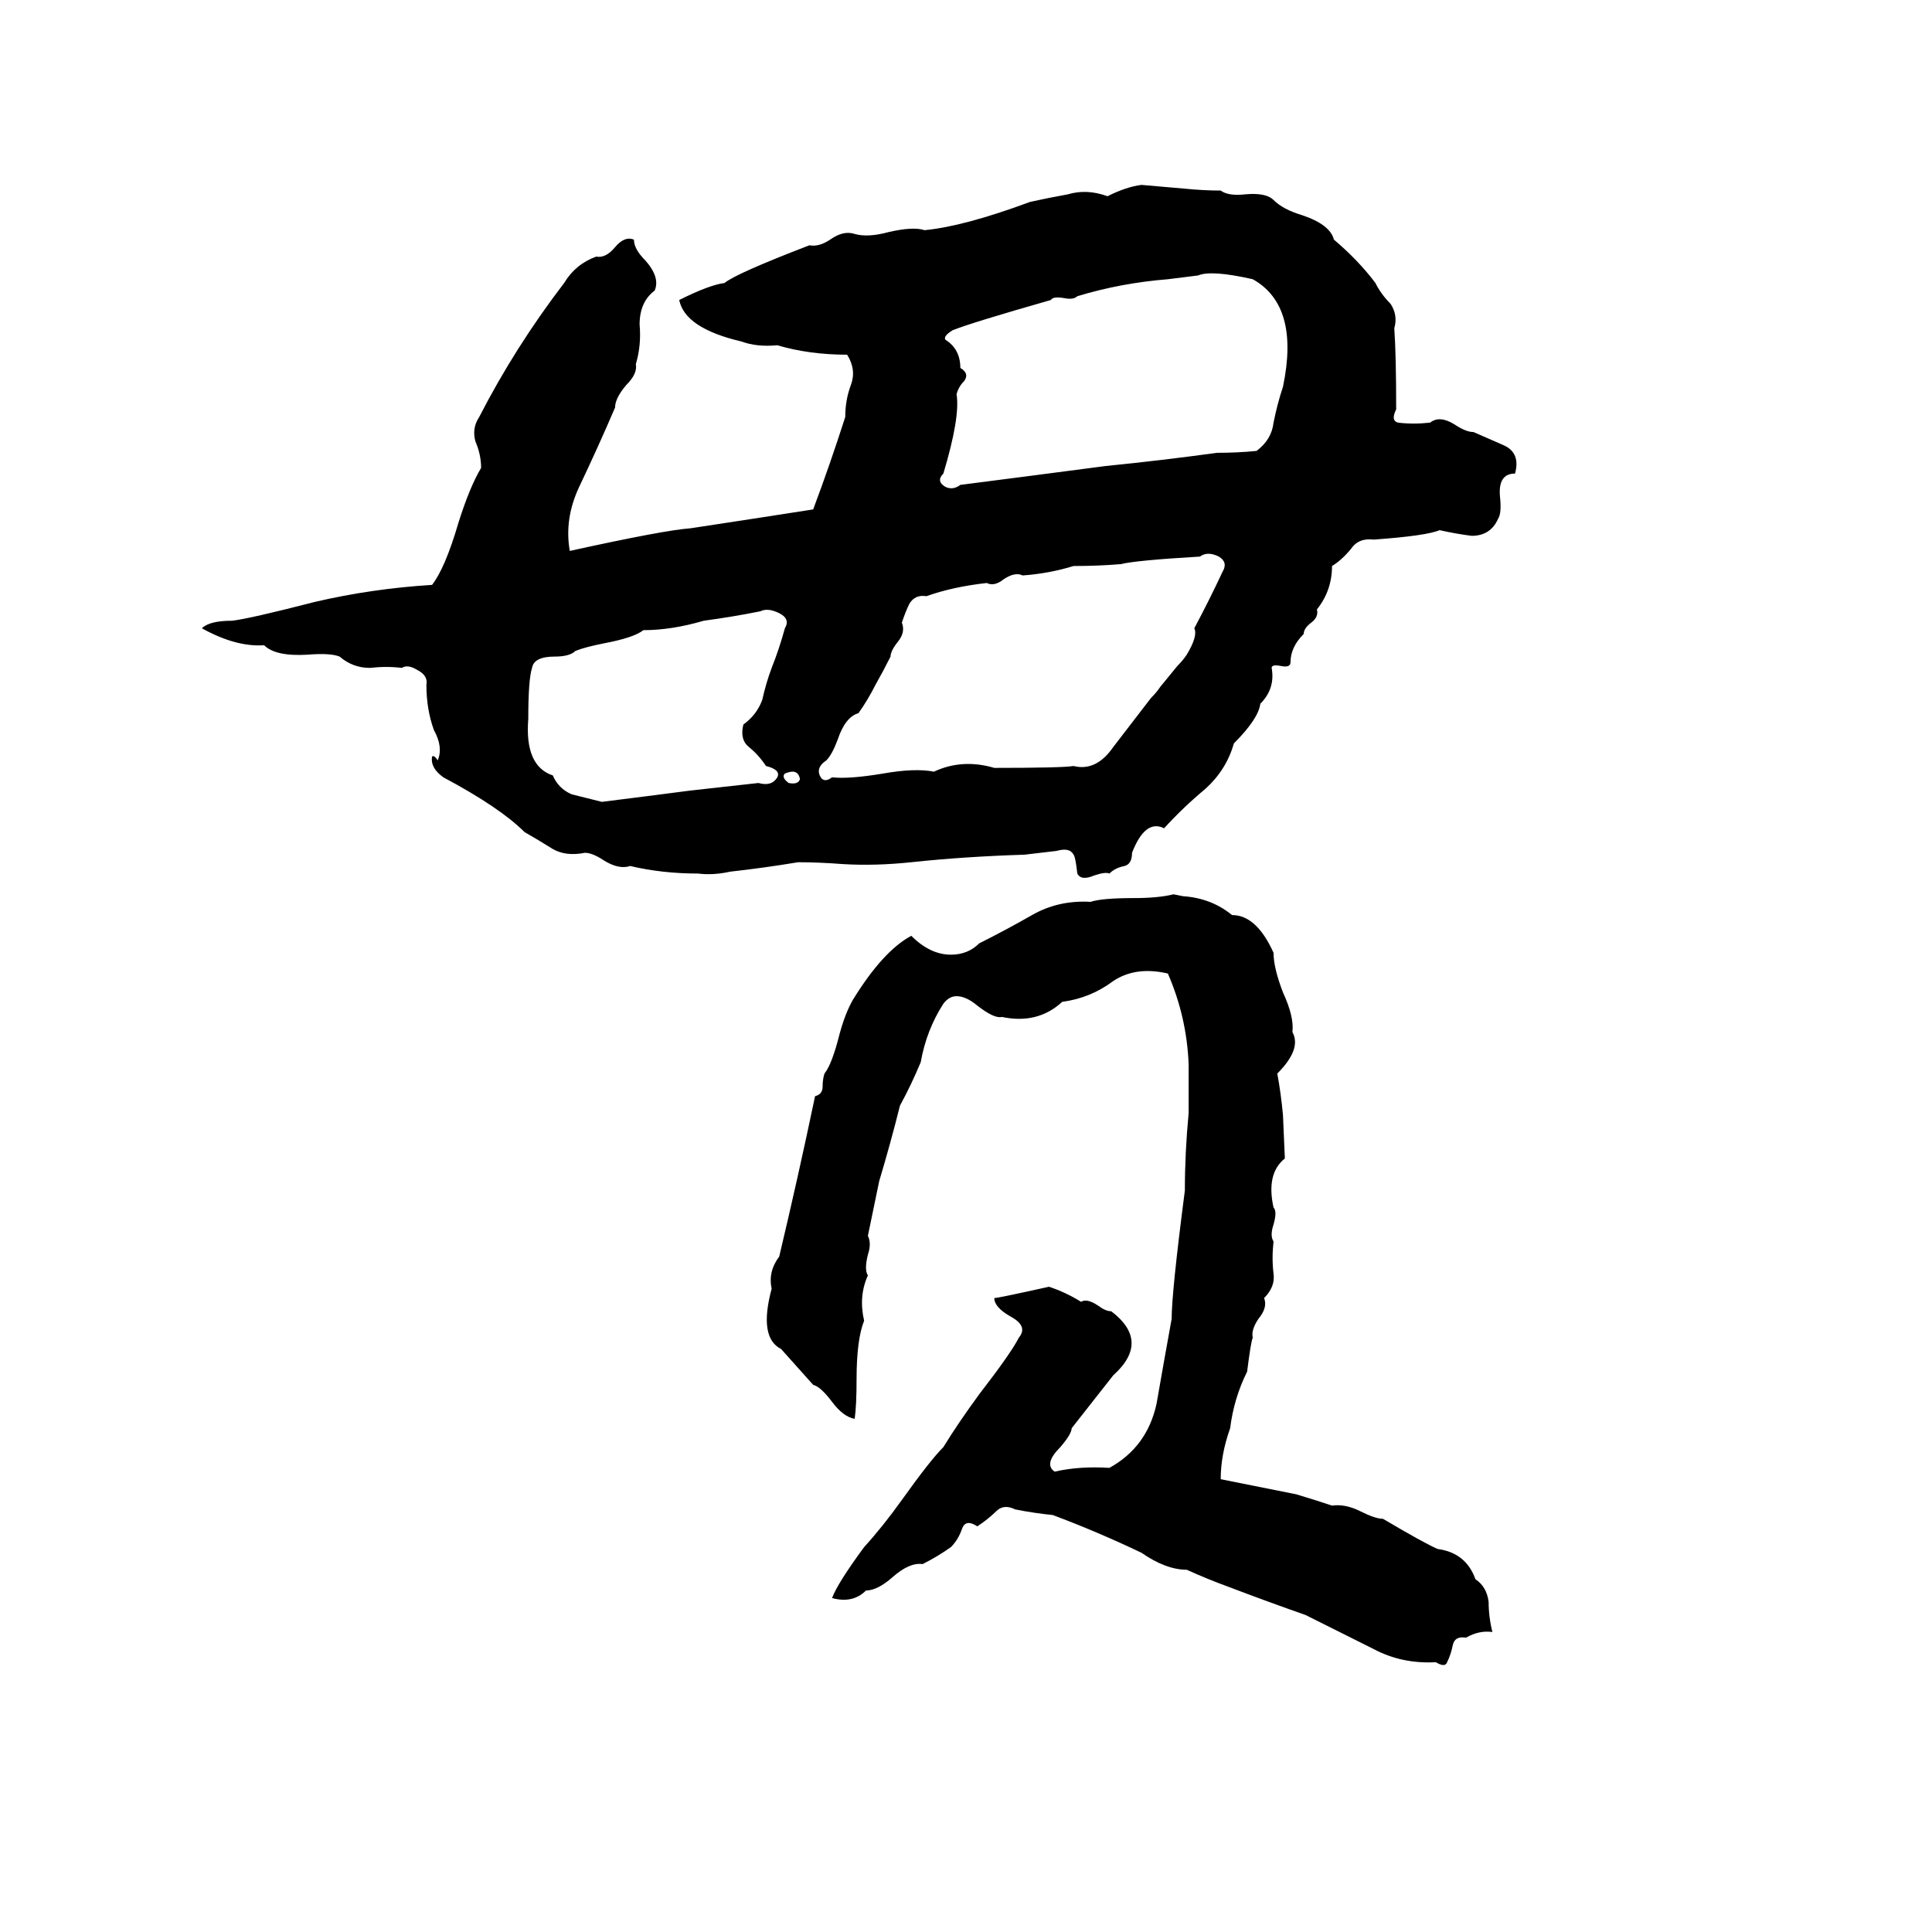 <svg xmlns="http://www.w3.org/2000/svg" viewBox="0 -800 1024 1024">
	<path fill="#000000" d="M605 -702Q617 -701 628 -700Q638 -699 647 -699Q651 -696 660 -697Q671 -698 675 -694Q680 -689 690 -686Q705 -681 707 -673Q720 -662 729 -650Q732 -644 737 -639Q741 -633 739 -626Q740 -612 740 -583Q737 -577 741 -576Q749 -575 758 -576Q763 -580 771 -575Q777 -571 781 -571Q788 -568 797 -564Q806 -560 803 -549Q794 -549 795 -537Q796 -528 794 -525Q790 -516 780 -516Q772 -517 763 -519Q756 -516 728 -514Q720 -515 716 -509Q711 -503 706 -500Q706 -487 698 -477Q699 -473 695 -470Q691 -467 691 -464Q684 -457 684 -449Q684 -446 679 -447Q674 -448 674 -446Q676 -435 668 -427Q667 -419 654 -406Q650 -392 639 -382Q627 -372 617 -361Q607 -366 600 -348Q600 -342 596 -341Q591 -340 588 -337Q586 -338 580 -336Q573 -333 571 -337Q570 -346 569 -347Q567 -351 560 -349Q552 -348 543 -347Q511 -346 483 -343Q464 -341 447 -342Q434 -343 423 -343Q405 -340 387 -338Q378 -336 370 -337Q351 -337 334 -341Q328 -339 320 -344Q314 -348 310 -348Q300 -346 293 -350Q285 -355 278 -359Q265 -372 235 -388Q228 -393 229 -399Q230 -400 232 -397Q235 -404 230 -413Q226 -424 226 -437Q227 -442 221 -445Q216 -448 213 -446Q205 -447 196 -446Q187 -446 180 -452Q175 -454 163 -453Q146 -452 140 -458Q125 -457 107 -467Q111 -471 123 -471Q132 -472 167 -481Q197 -488 229 -490Q236 -499 243 -523Q249 -542 255 -552Q255 -559 252 -566Q250 -573 254 -579Q273 -616 299 -650Q305 -660 316 -664Q321 -663 326 -669Q331 -675 336 -673Q336 -668 342 -662Q350 -653 347 -646Q339 -640 339 -628Q340 -617 337 -607Q338 -602 332 -596Q326 -589 326 -584Q317 -563 307 -542Q299 -525 302 -508Q352 -519 366 -520Q399 -525 431 -530Q440 -554 448 -579Q448 -588 451 -596Q454 -604 449 -612Q429 -612 412 -617Q401 -616 393 -619Q363 -626 360 -641Q376 -649 384 -650Q390 -655 429 -670Q434 -669 440 -673Q447 -678 453 -676Q460 -674 471 -677Q484 -680 490 -678Q511 -680 546 -693Q555 -695 566 -697Q576 -700 587 -696Q597 -701 605 -702ZM635 -654Q627 -653 619 -652Q594 -650 571 -643Q569 -641 564 -642Q558 -643 557 -641Q515 -629 505 -625Q500 -622 501 -620Q509 -615 509 -605Q514 -602 511 -598Q508 -595 507 -591Q509 -579 500 -549Q496 -545 501 -542Q505 -540 509 -543Q548 -548 586 -553Q616 -556 645 -560Q656 -560 666 -561Q674 -567 675 -576Q677 -586 680 -595Q689 -638 664 -652Q642 -657 635 -654ZM636 -505Q602 -503 594 -501Q582 -500 569 -500Q556 -496 542 -495Q538 -497 532 -493Q527 -489 523 -491Q505 -489 491 -484Q485 -485 482 -480Q480 -476 478 -470Q480 -465 476 -460Q472 -455 472 -452Q468 -444 464 -437Q460 -429 455 -422Q448 -420 444 -408Q441 -400 438 -397Q432 -393 435 -388Q437 -385 441 -388Q450 -387 468 -390Q485 -393 495 -391Q510 -398 527 -393Q563 -393 569 -394Q581 -391 590 -404Q600 -417 610 -430Q613 -433 615 -436L624 -447Q627 -450 629 -453Q635 -463 633 -467Q641 -482 648 -497Q651 -502 646 -505Q640 -508 636 -505ZM403 -476Q388 -473 373 -471Q356 -466 341 -466Q336 -462 320 -459Q310 -457 305 -455Q302 -452 294 -452Q283 -452 282 -446Q280 -440 280 -419Q278 -394 293 -389Q296 -382 303 -379Q311 -377 319 -375Q343 -378 366 -381Q384 -383 402 -385Q409 -383 412 -388Q414 -392 406 -394Q402 -400 397 -404Q392 -408 394 -416Q401 -421 404 -429Q406 -438 409 -446Q413 -456 416 -467Q419 -472 413 -475Q407 -478 403 -476ZM416 -390Q414 -388 418 -385Q423 -384 424 -387Q423 -393 416 -390ZM622 -326L627 -325Q642 -324 653 -315Q666 -315 675 -295Q675 -287 680 -274Q686 -261 685 -253Q690 -244 677 -231Q679 -220 680 -209L681 -186Q671 -178 675 -160Q677 -158 675 -151Q673 -145 675 -142Q674 -133 675 -125Q676 -118 670 -112Q672 -107 667 -101Q663 -95 664 -91Q663 -89 661 -73Q654 -59 652 -43Q647 -29 647 -16Q667 -12 687 -8Q697 -5 706 -2Q713 -3 721 1Q729 5 733 5Q755 18 762 21Q777 23 782 37Q788 41 789 49Q789 57 791 65Q784 64 777 68Q771 67 770 72Q769 77 767 81Q766 84 761 81Q743 82 728 74Q710 65 692 56Q672 49 651 41Q640 37 629 32Q618 32 605 23Q582 12 558 3Q548 2 538 0Q532 -3 528 1Q524 5 518 9Q512 5 510 10Q508 16 504 20Q497 25 489 29Q482 28 473 36Q465 43 459 43Q452 50 441 47Q444 39 458 20Q468 9 478 -5Q493 -26 500 -33Q508 -46 519 -61Q536 -83 540 -91Q545 -97 536 -102Q527 -107 527 -112Q529 -112 556 -118Q565 -115 573 -110Q576 -112 582 -108Q586 -105 589 -105Q610 -89 590 -71Q579 -57 568 -43Q568 -40 562 -33Q553 -24 559 -20Q572 -23 588 -22Q608 -33 613 -56Q617 -79 621 -101Q621 -115 628 -169Q628 -189 630 -210Q630 -223 630 -236Q629 -261 619 -284Q602 -288 590 -280Q578 -271 563 -269Q550 -257 531 -261Q527 -260 518 -267Q512 -272 507 -272Q503 -272 500 -268Q491 -254 488 -237Q483 -225 477 -214Q472 -194 466 -174L460 -145Q462 -141 460 -135Q458 -127 460 -124Q455 -113 458 -100Q454 -90 454 -69Q454 -55 453 -48Q447 -49 441 -57Q435 -65 431 -66L414 -85Q402 -91 409 -117Q407 -126 413 -134Q423 -176 432 -219Q436 -220 436 -224Q436 -228 437 -231Q441 -236 445 -252Q448 -263 452 -270Q468 -296 483 -304Q493 -294 504 -294Q513 -294 519 -300Q533 -307 547 -315Q561 -323 578 -322Q584 -324 601 -324Q614 -324 622 -326Z"/>
</svg>